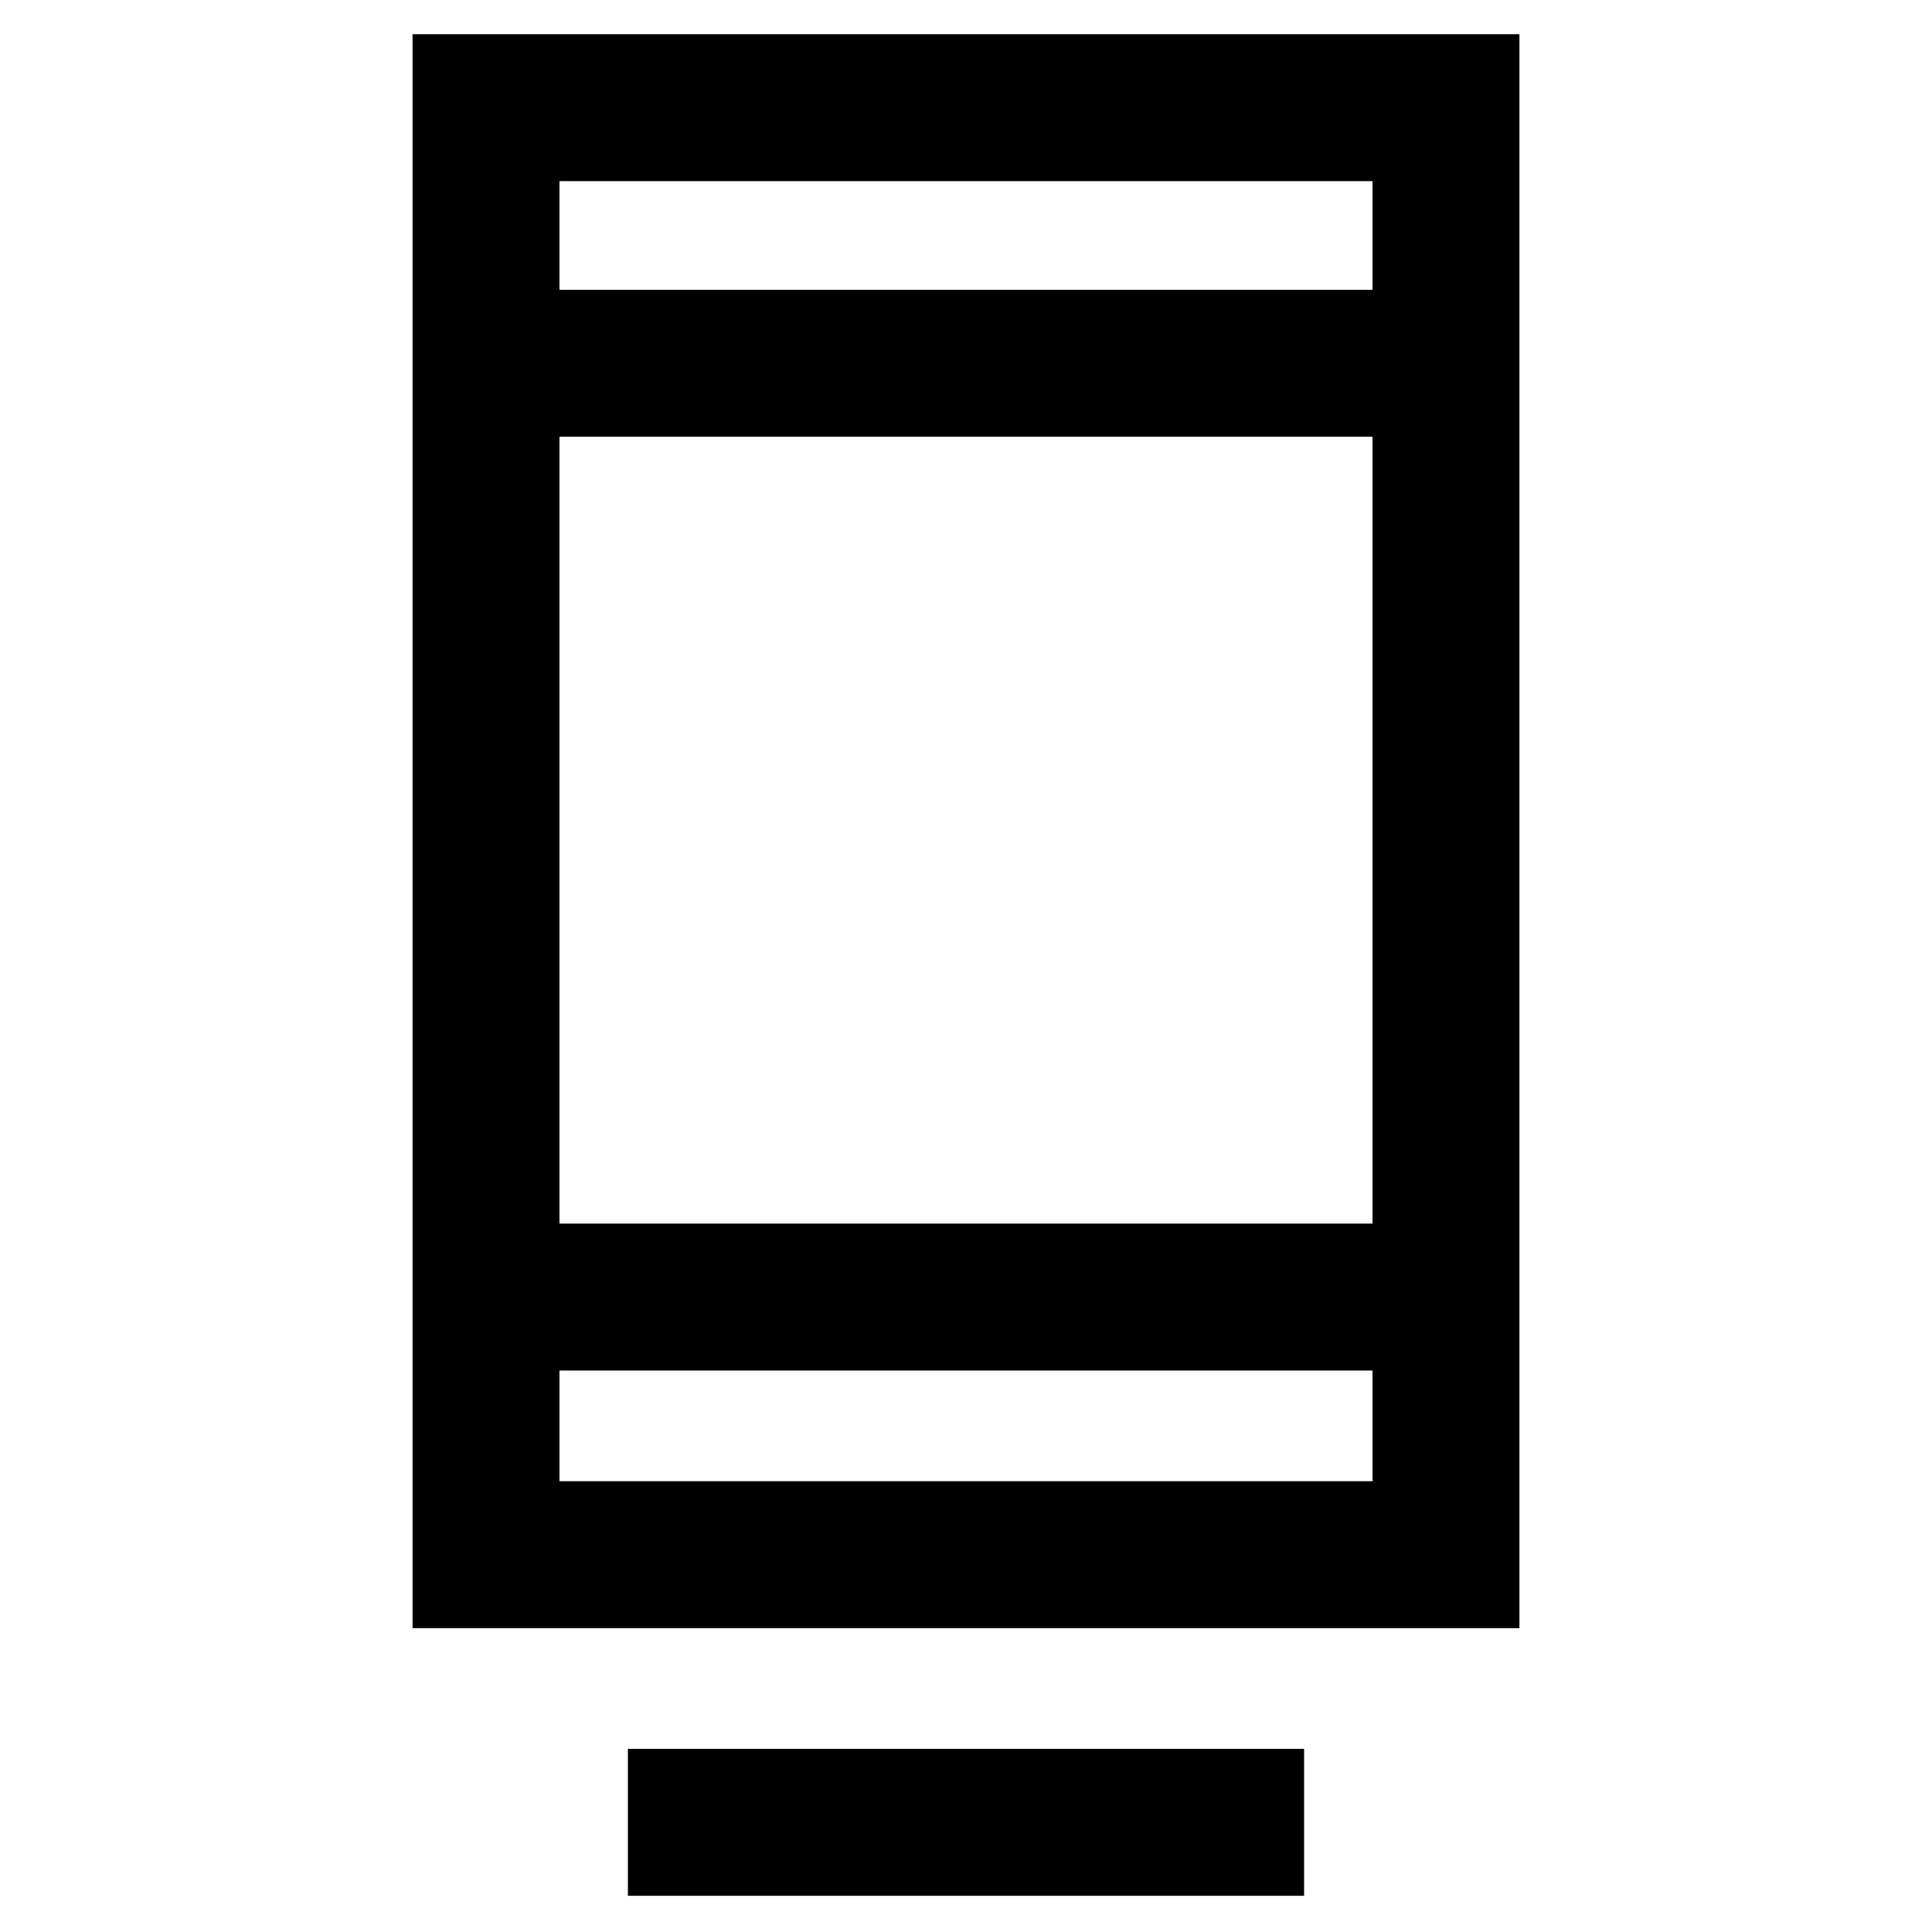 <svg xmlns="http://www.w3.org/2000/svg" height="48" viewBox="0 -960 960 960" width="48"><path d="M312-18v-73h336v73H312ZM205-151v-792h550v792H205Zm73-128v55h404v-55H278Zm0-73h404v-391H278v391Zm0-464h404v-54H278v54Zm0 0v-54 54Zm0 537v55-55Z"/></svg>